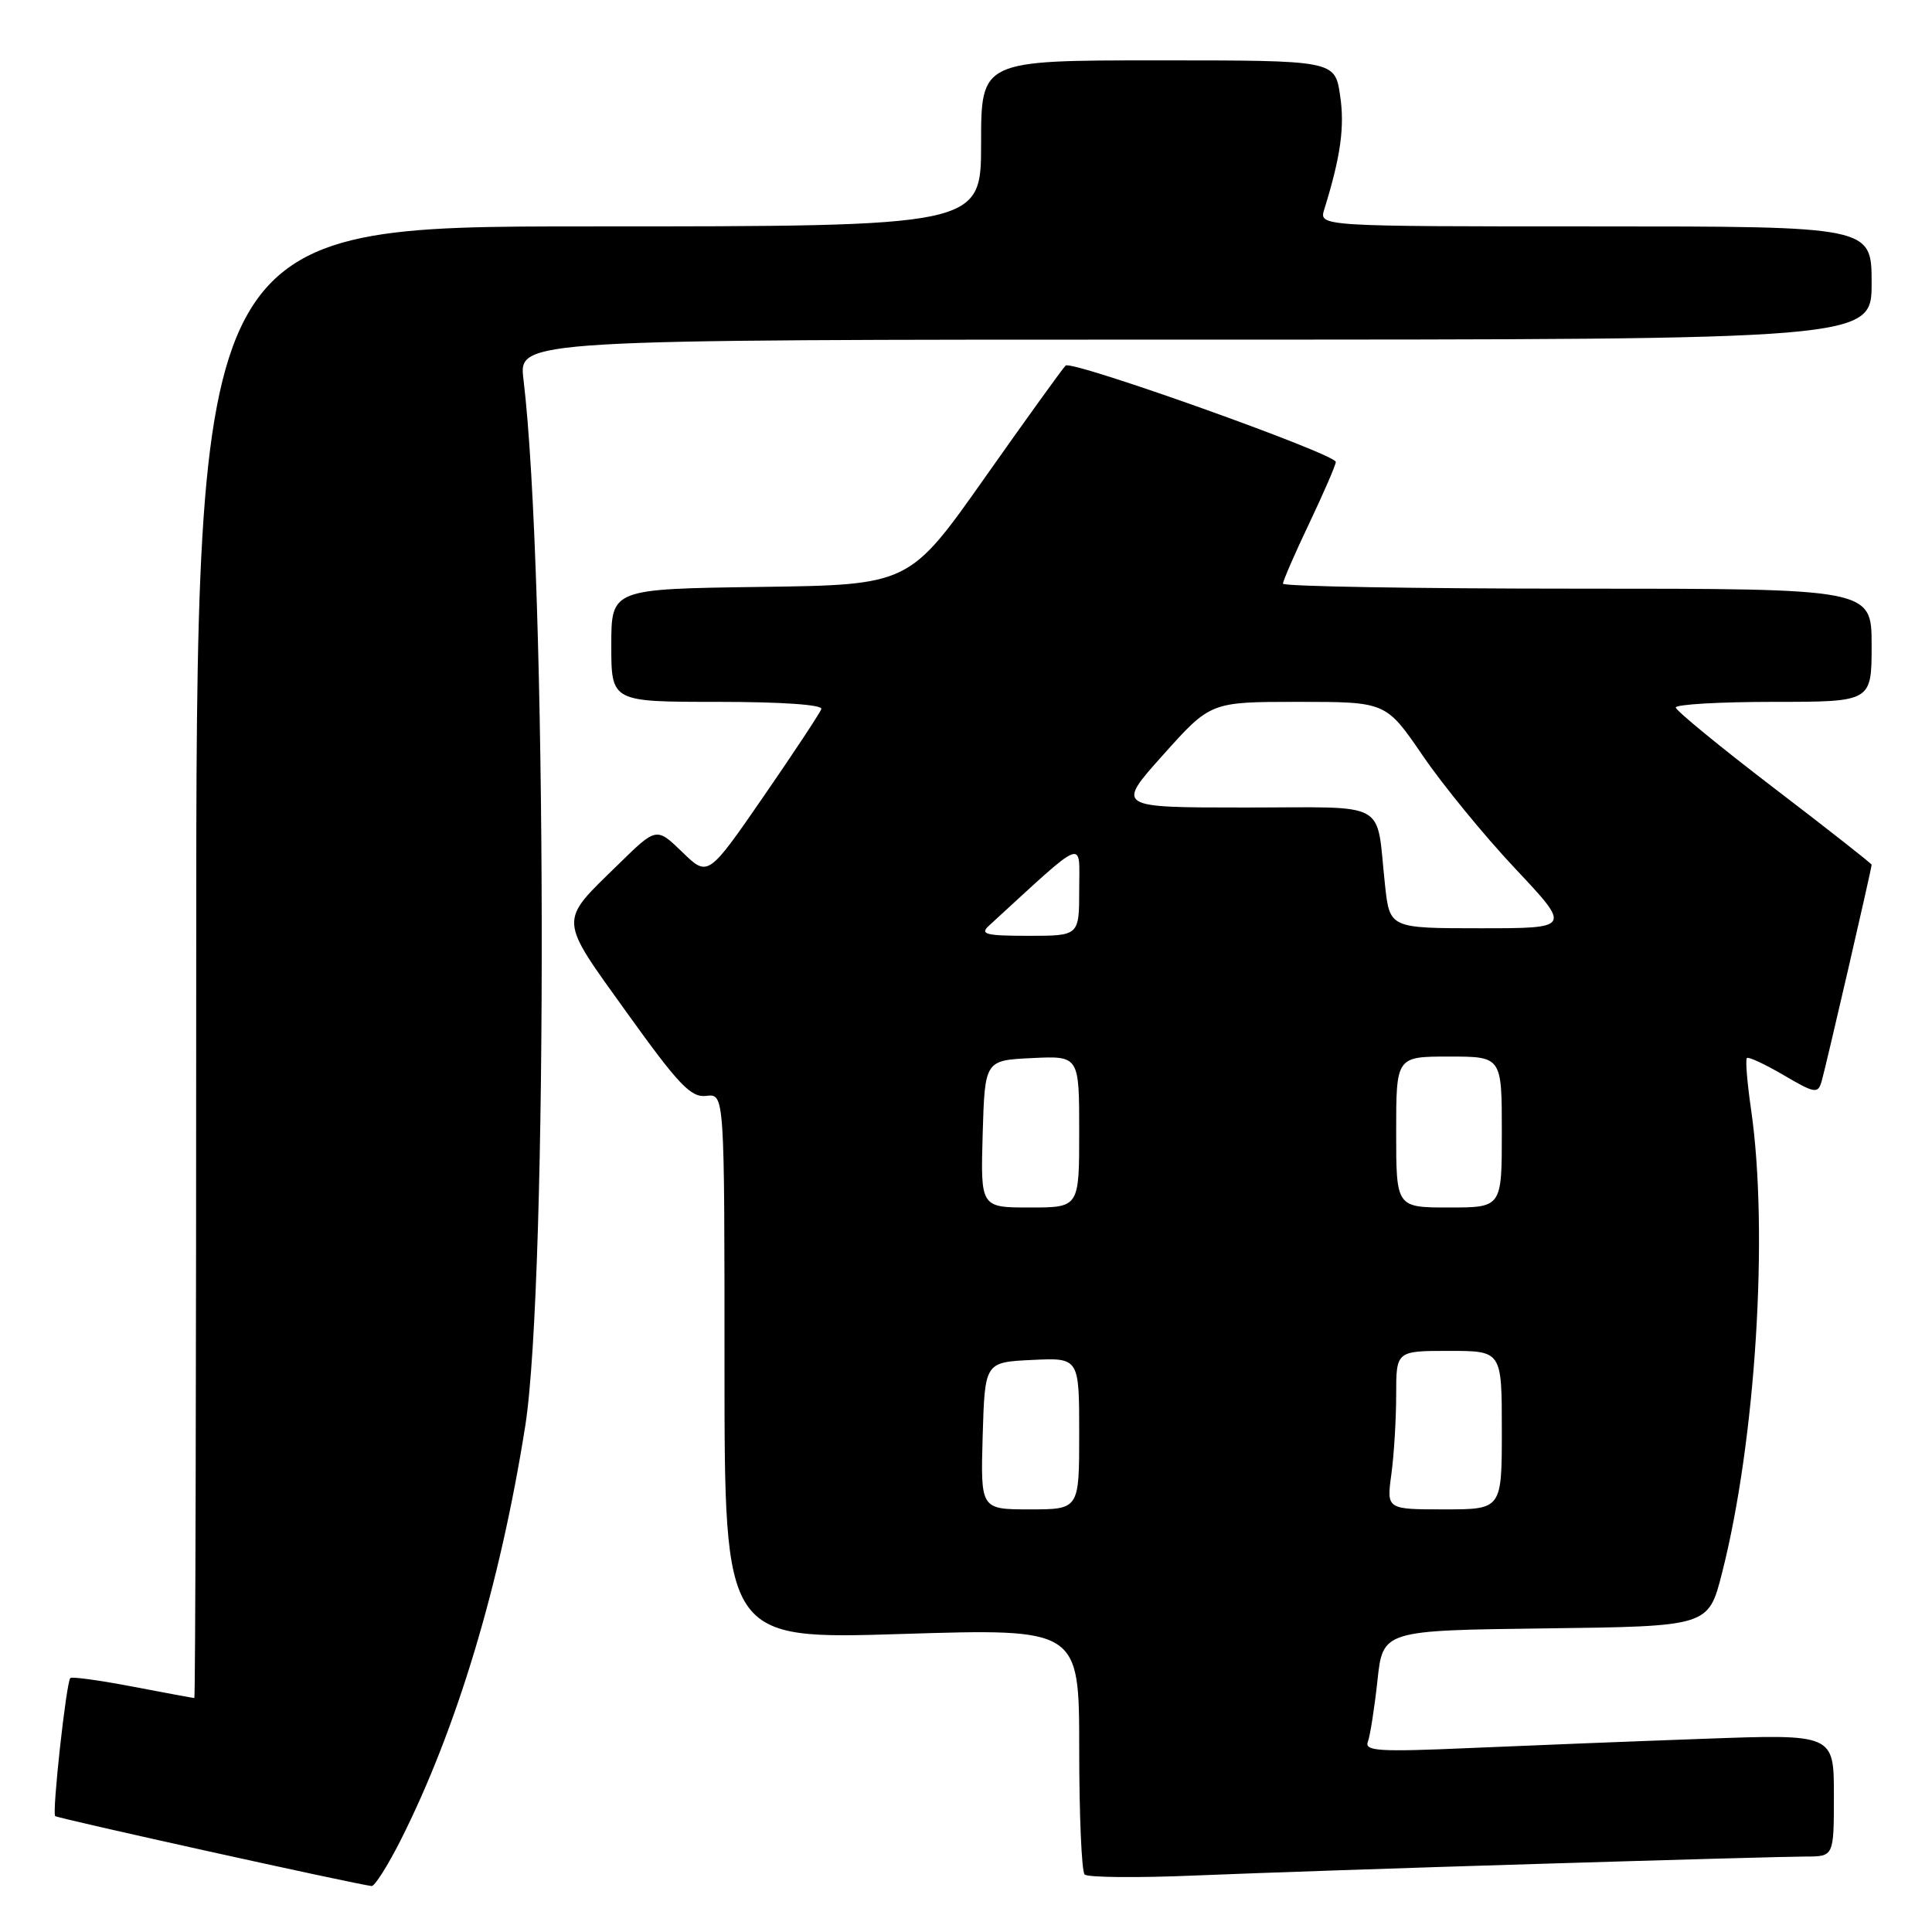 <?xml version="1.0" encoding="UTF-8" standalone="no"?>
<!DOCTYPE svg PUBLIC "-//W3C//DTD SVG 1.1//EN" "http://www.w3.org/Graphics/SVG/1.1/DTD/svg11.dtd" >
<svg xmlns="http://www.w3.org/2000/svg" xmlns:xlink="http://www.w3.org/1999/xlink" version="1.1" viewBox="0 0 256 256">
 <g >
 <path fill="currentColor"
d=" M 53.08 243.85 C 60.52 229.10 66.26 210.03 69.59 189.00 C 72.63 169.81 72.47 75.86 69.36 50.25 C 68.72 45.00 68.72 45.00 158.36 45.00 C 248.00 45.00 248.00 45.00 248.00 37.50 C 248.00 30.00 248.00 30.00 211.38 30.00 C 174.77 30.00 174.77 30.00 175.47 27.75 C 177.64 20.77 178.20 16.80 177.57 12.65 C 176.88 8.00 176.88 8.00 153.44 8.00 C 130.00 8.00 130.00 8.00 130.00 19.00 C 130.00 30.00 130.00 30.00 78.00 30.00 C 26.00 30.00 26.00 30.00 26.00 127.50 C 26.00 181.12 25.89 225.00 25.75 225.00 C 25.61 225.00 21.94 224.32 17.60 223.49 C 13.25 222.66 9.52 222.14 9.32 222.35 C 8.78 222.89 6.88 240.21 7.31 240.64 C 7.61 240.94 46.95 249.64 49.24 249.91 C 49.64 249.96 51.37 247.23 53.08 243.85 Z  M 204.00 246.97 C 221.32 246.44 237.19 246.00 239.25 246.00 C 243.00 246.00 243.00 246.00 243.00 237.89 C 243.00 229.77 243.00 229.77 225.75 230.40 C 216.26 230.74 202.24 231.30 194.60 231.63 C 182.71 232.15 180.77 232.03 181.25 230.79 C 181.55 230.00 182.12 226.35 182.52 222.69 C 183.23 216.04 183.23 216.04 204.80 215.77 C 226.37 215.50 226.37 215.50 228.16 208.50 C 232.64 190.98 234.38 163.31 232.03 147.04 C 231.51 143.48 231.26 140.41 231.47 140.20 C 231.67 139.99 233.87 141.01 236.34 142.46 C 240.48 144.89 240.88 144.95 241.37 143.30 C 241.90 141.51 248.00 115.11 248.00 114.58 C 248.00 114.43 242.17 109.85 235.05 104.41 C 227.92 98.96 222.07 94.16 222.05 93.75 C 222.02 93.34 227.85 93.00 235.00 93.00 C 248.00 93.00 248.00 93.00 248.00 85.50 C 248.00 78.00 248.00 78.00 209.00 78.00 C 187.55 78.00 170.00 77.70 170.00 77.34 C 170.00 76.97 171.57 73.35 173.50 69.30 C 175.43 65.24 177.00 61.60 177.00 61.21 C 176.99 60.15 142.00 47.67 141.20 48.44 C 140.81 48.81 135.99 55.50 130.49 63.30 C 120.48 77.50 120.48 77.50 100.74 77.77 C 81.00 78.04 81.00 78.04 81.00 85.52 C 81.00 93.00 81.00 93.00 95.08 93.00 C 103.58 93.00 109.03 93.38 108.83 93.95 C 108.65 94.48 105.20 99.70 101.16 105.56 C 93.81 116.21 93.81 116.21 90.40 112.90 C 86.98 109.59 86.98 109.59 81.92 114.55 C 73.97 122.31 73.92 121.44 83.08 134.21 C 89.95 143.78 91.55 145.46 93.59 145.21 C 96.00 144.92 96.00 144.92 96.00 181.08 C 96.00 217.24 96.00 217.24 119.50 216.51 C 143.00 215.78 143.00 215.78 143.00 231.72 C 143.00 240.49 143.32 247.99 143.72 248.38 C 144.11 248.78 150.75 248.84 158.47 248.51 C 166.18 248.19 186.68 247.49 204.00 246.97 Z  M 130.21 190.25 C 130.50 180.50 130.50 180.50 136.75 180.20 C 143.00 179.90 143.00 179.90 143.00 189.95 C 143.00 200.00 143.00 200.00 136.46 200.00 C 129.93 200.00 129.93 200.00 130.21 190.25 Z  M 184.36 195.36 C 184.71 192.81 185.00 188.08 185.00 184.86 C 185.00 179.00 185.00 179.00 192.00 179.00 C 199.00 179.00 199.00 179.00 199.00 189.50 C 199.00 200.00 199.00 200.00 191.36 200.00 C 183.73 200.00 183.73 200.00 184.36 195.36 Z  M 130.21 150.25 C 130.50 140.50 130.50 140.50 136.75 140.20 C 143.00 139.90 143.00 139.90 143.00 149.95 C 143.00 160.00 143.00 160.00 136.46 160.00 C 129.93 160.00 129.93 160.00 130.21 150.25 Z  M 185.00 150.00 C 185.00 140.00 185.00 140.00 192.00 140.00 C 199.00 140.00 199.00 140.00 199.00 150.00 C 199.00 160.00 199.00 160.00 192.00 160.00 C 185.00 160.00 185.00 160.00 185.00 150.00 Z  M 131.04 122.66 C 144.09 110.70 143.00 111.14 143.00 117.86 C 143.00 124.00 143.00 124.00 136.29 124.00 C 130.61 124.00 129.80 123.79 131.04 122.66 Z  M 183.52 117.25 C 182.28 105.86 184.35 107.00 164.92 107.00 C 147.87 107.00 147.87 107.00 154.14 100.00 C 160.41 93.00 160.41 93.00 172.03 93.00 C 183.65 93.00 183.65 93.00 188.51 100.11 C 191.18 104.02 196.70 110.77 200.79 115.11 C 208.21 123.00 208.21 123.00 196.18 123.00 C 184.14 123.00 184.14 123.00 183.52 117.25 Z "/>
</g>
</svg>